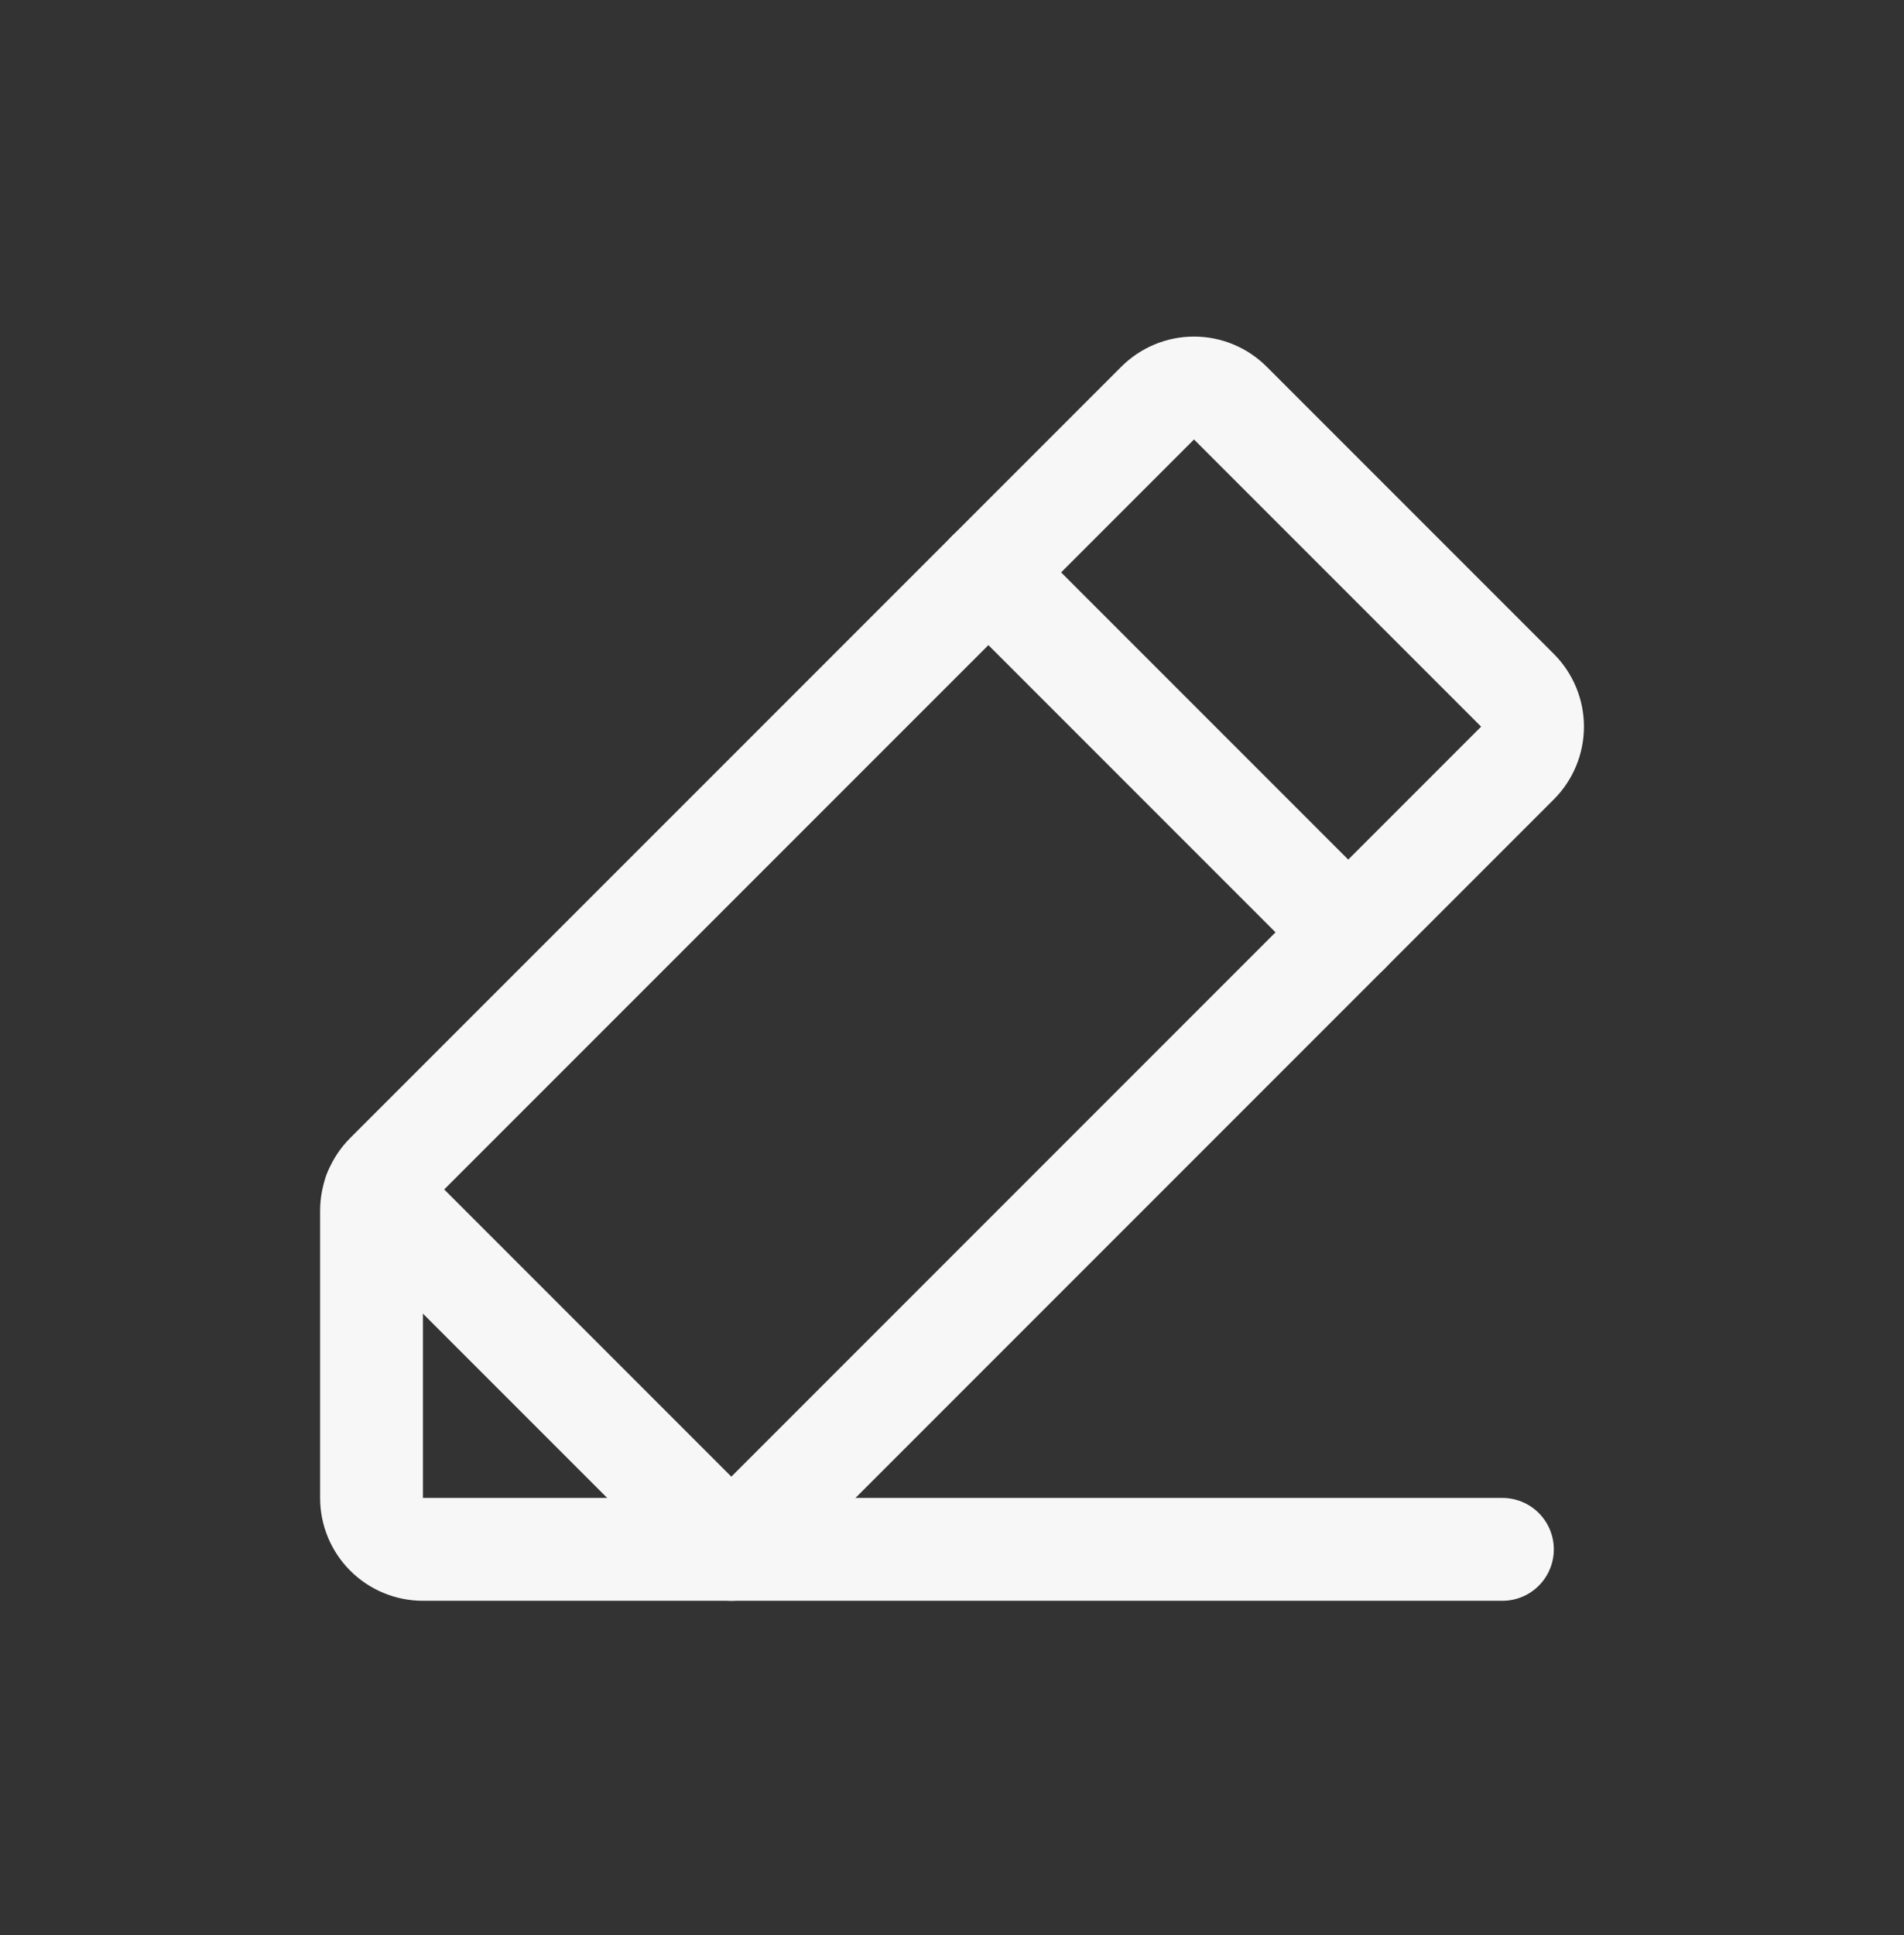 <svg width="62" height="63" viewBox="0 0 62 63" fill="none" xmlns="http://www.w3.org/2000/svg">
<rect x="0" y="0" width="62" height="63" fill="#333333" stroke="none"/>
<path d="M23.815 50.438H13.772C13.328 50.438 12.902 50.262 12.588 49.948C12.274 49.634 12.098 49.208 12.098 48.764V39.414C12.098 39.194 12.141 38.977 12.225 38.773C12.309 38.57 12.432 38.386 12.588 38.23L37.697 13.122C38.011 12.808 38.436 12.631 38.88 12.631C39.324 12.631 39.75 12.808 40.064 13.122L49.414 22.472C49.728 22.786 49.904 23.212 49.904 23.655C49.904 24.099 49.728 24.525 49.414 24.839L23.815 50.438Z" stroke="#F7F7F7" stroke-width="3.348" stroke-linecap="round" stroke-linejoin="round"/>
<path d="M32.185 18.633L43.903 30.351" stroke="#F7F7F7" stroke-width="3.348" stroke-linecap="round" stroke-linejoin="round"/>
<path d="M48.923 50.438H23.814L12.203 38.827" stroke="#F7F7F7" stroke-width="3.348" stroke-linecap="round" stroke-linejoin="round"/>
</svg>
